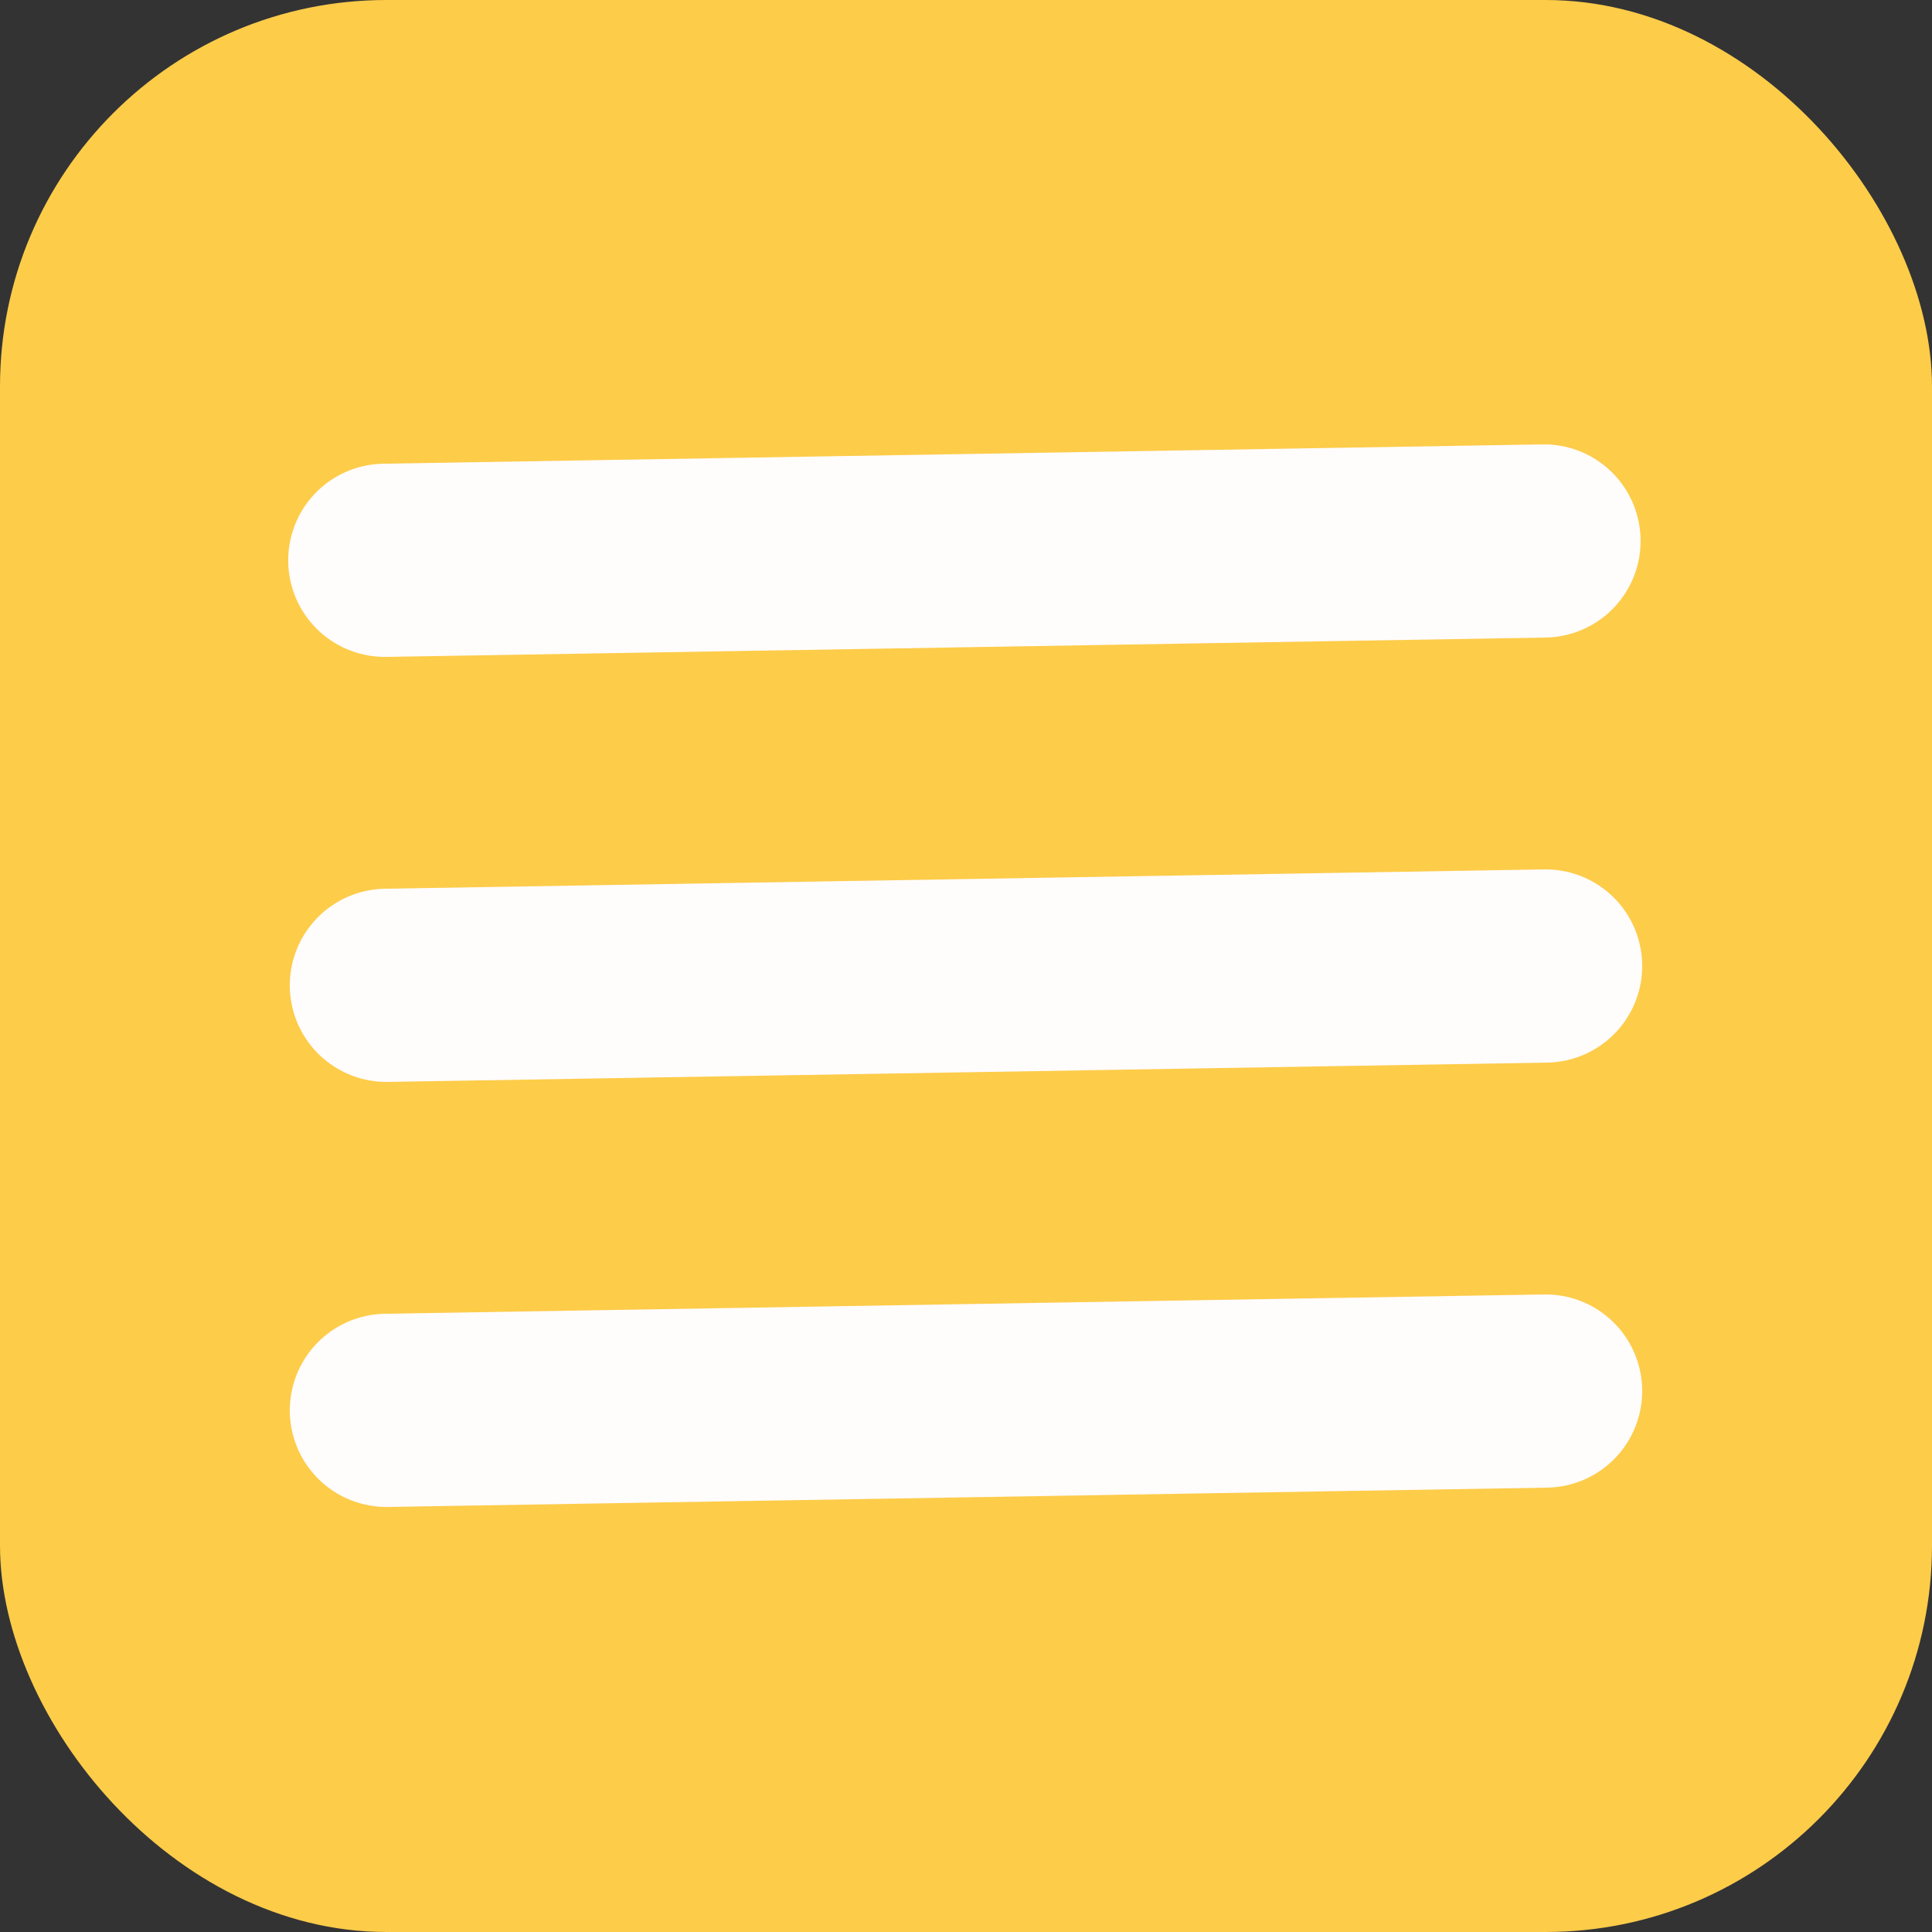 <svg width="100" height="100" viewBox="0 0 100 100" fill="none" xmlns="http://www.w3.org/2000/svg">
<rect x="0" y="0" width="100" height="100" fill="#333333" stroke="none"/>
<rect width="100" height="100" rx="20" fill="#FDCC49"/>
<path d="M19.917 29.001L79.917 28.001" stroke="#FFFCFC" stroke-width="10" stroke-linecap="round"/>
<path d="M20 51L80 50" stroke="#FFFCFC" stroke-width="10" stroke-linecap="round"/>
<path d="M20 73L80 72" stroke="#FFFCFC" stroke-width="10" stroke-linecap="round"/>
</svg>
